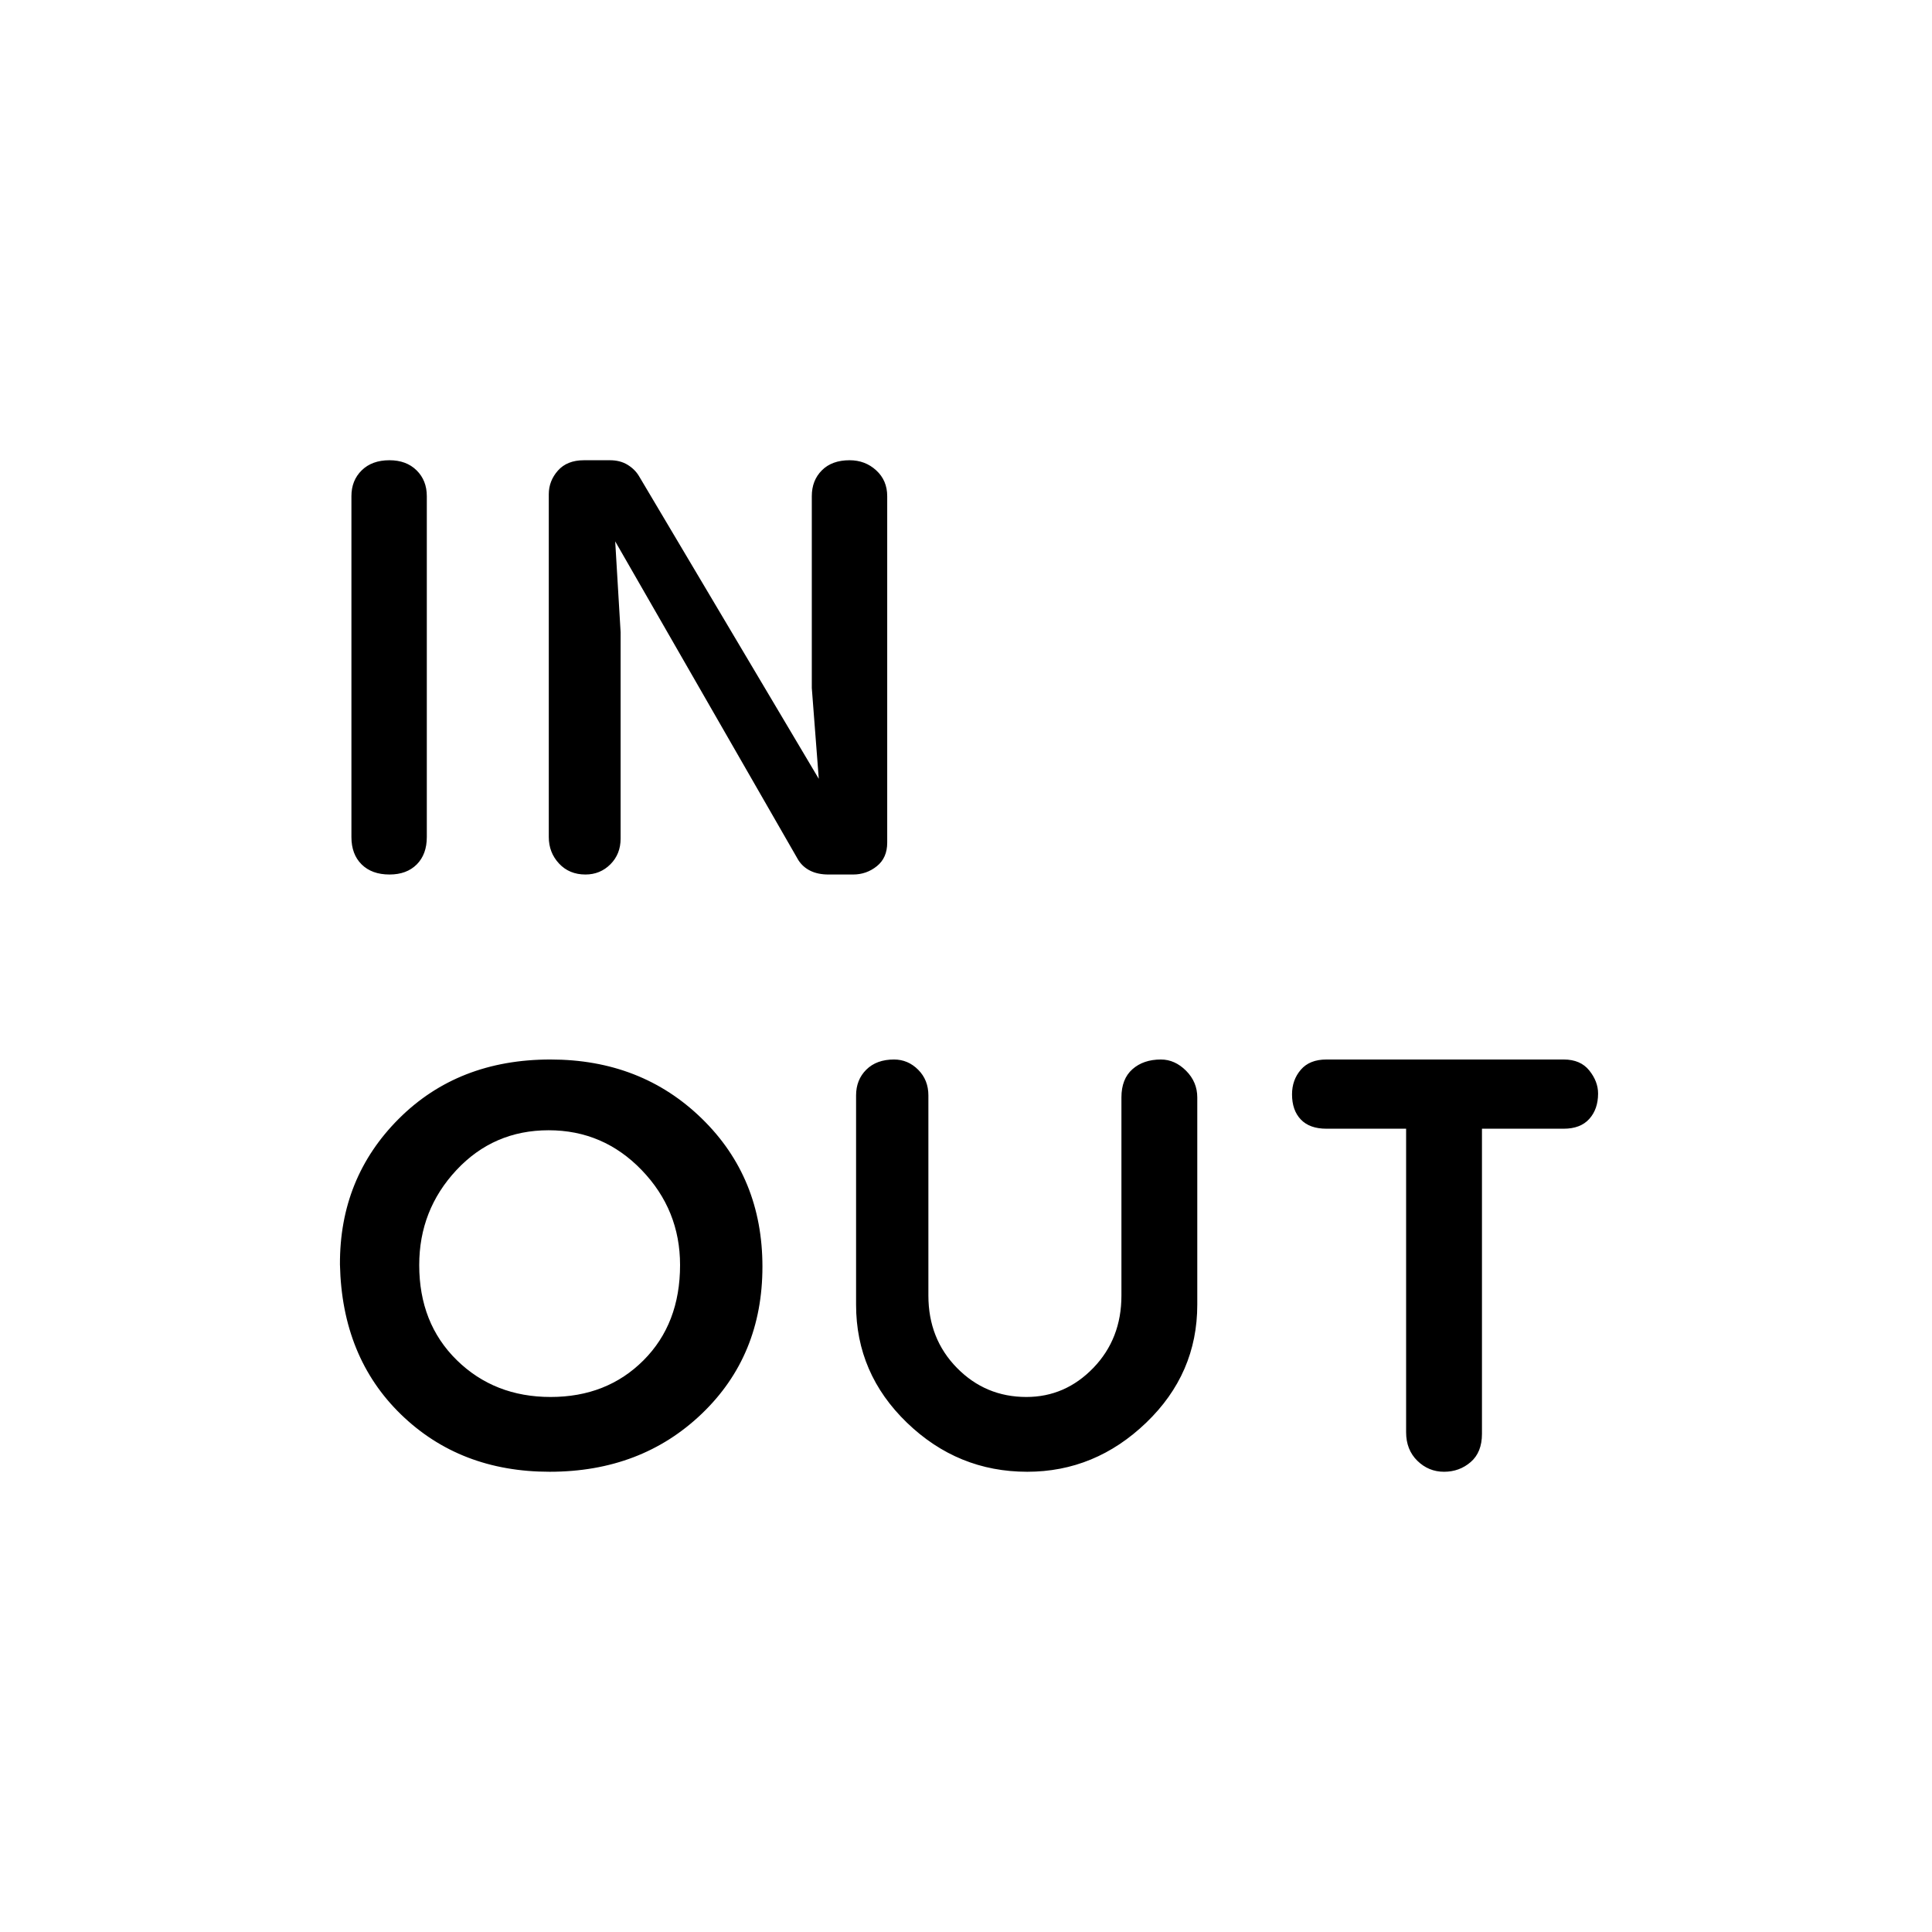 <svg xmlns="http://www.w3.org/2000/svg" height="48" viewBox="0 -960 960 960" width="48"><path d="M273.12-228.69q-44.5 0-73.85-28.46-29.35-28.47-30.35-74.47-.23-43 29.23-72.46 29.47-29.46 75.35-29.46 45.12 0 75.23 29.35 30.12 29.34 30.12 73.57 0 44.24-30.12 73.08-30.11 28.85-75.61 28.85Zm-79.57-296.77q-8.78 0-13.86-5.02-5.07-5.01-5.07-13.6v-169.38q0-7.82 5.11-12.83 5.12-5.02 13.77-5.02 8.42 0 13.5 5.02 5.08 5.01 5.08 12.83v169.38q0 8.59-4.99 13.6-5 5.02-13.54 5.02Zm80.05 259.61q27.94 0 46.13-18.19t18.19-47.36q0-27.39-19.07-47.19-19.08-19.79-46.23-19.79-27.33 0-45.82 19.79-18.49 19.8-18.49 47.19 0 28.94 18.67 47.25 18.68 18.3 46.62 18.3Zm17.32-259.61q-8.07 0-13.15-5.46t-5.08-13.16v-170.35q0-6.6 4.54-11.74 4.55-5.14 12.95-5.14h12.86q5.11 0 8.8 2.26 3.69 2.27 5.7 5.67L406.85-573l-3.47-45.15v-95.31q0-7.82 5-12.83 4.99-5.02 13.77-5.02 7.77 0 13.23 5.02 5.47 5.01 5.47 12.83v172.15q0 7.58-5.15 11.71-5.14 4.14-11.84 4.14H411.7q-5.28 0-9.03-1.85-3.75-1.84-5.98-5.31l-91-158.38 2.69 45.15v102.54q0 7.69-5.07 12.77-5.08 5.08-12.39 5.08Zm219.49 296.77q-34.49 0-59.76-24.39-25.27-24.38-25.27-58.61v-104q0-7.77 5.08-12.81 5.08-5.04 13.77-5.04 6.92 0 12 5.08t5.08 12.77v99.46q0 21.47 14.19 35.93 14.19 14.45 34.5 14.45 19.31 0 33.27-14.45 13.96-14.46 13.96-35.93v-98.46q0-9.18 5.46-14.02 5.46-4.83 14.16-4.83 6.92 0 12.5 5.58 5.57 5.58 5.57 13.27v103q0 34.23-25.38 58.61-25.39 24.39-59.13 24.39Zm207.13 0q-7.69 0-13.27-5.46-5.58-5.47-5.58-14.16v-150.84h-39.61q-8.34 0-12.71-4.58-4.37-4.57-4.37-12.5 0-7.15 4.37-12.23t12.71-5.08H777q8.34 0 12.71 5.46 4.37 5.46 4.37 11.44 0 7.75-4.37 12.62-4.37 4.87-12.71 4.87h-40.62v151.61q0 9.18-5.59 14.01-5.59 4.84-13.25 4.84Z"/></svg>